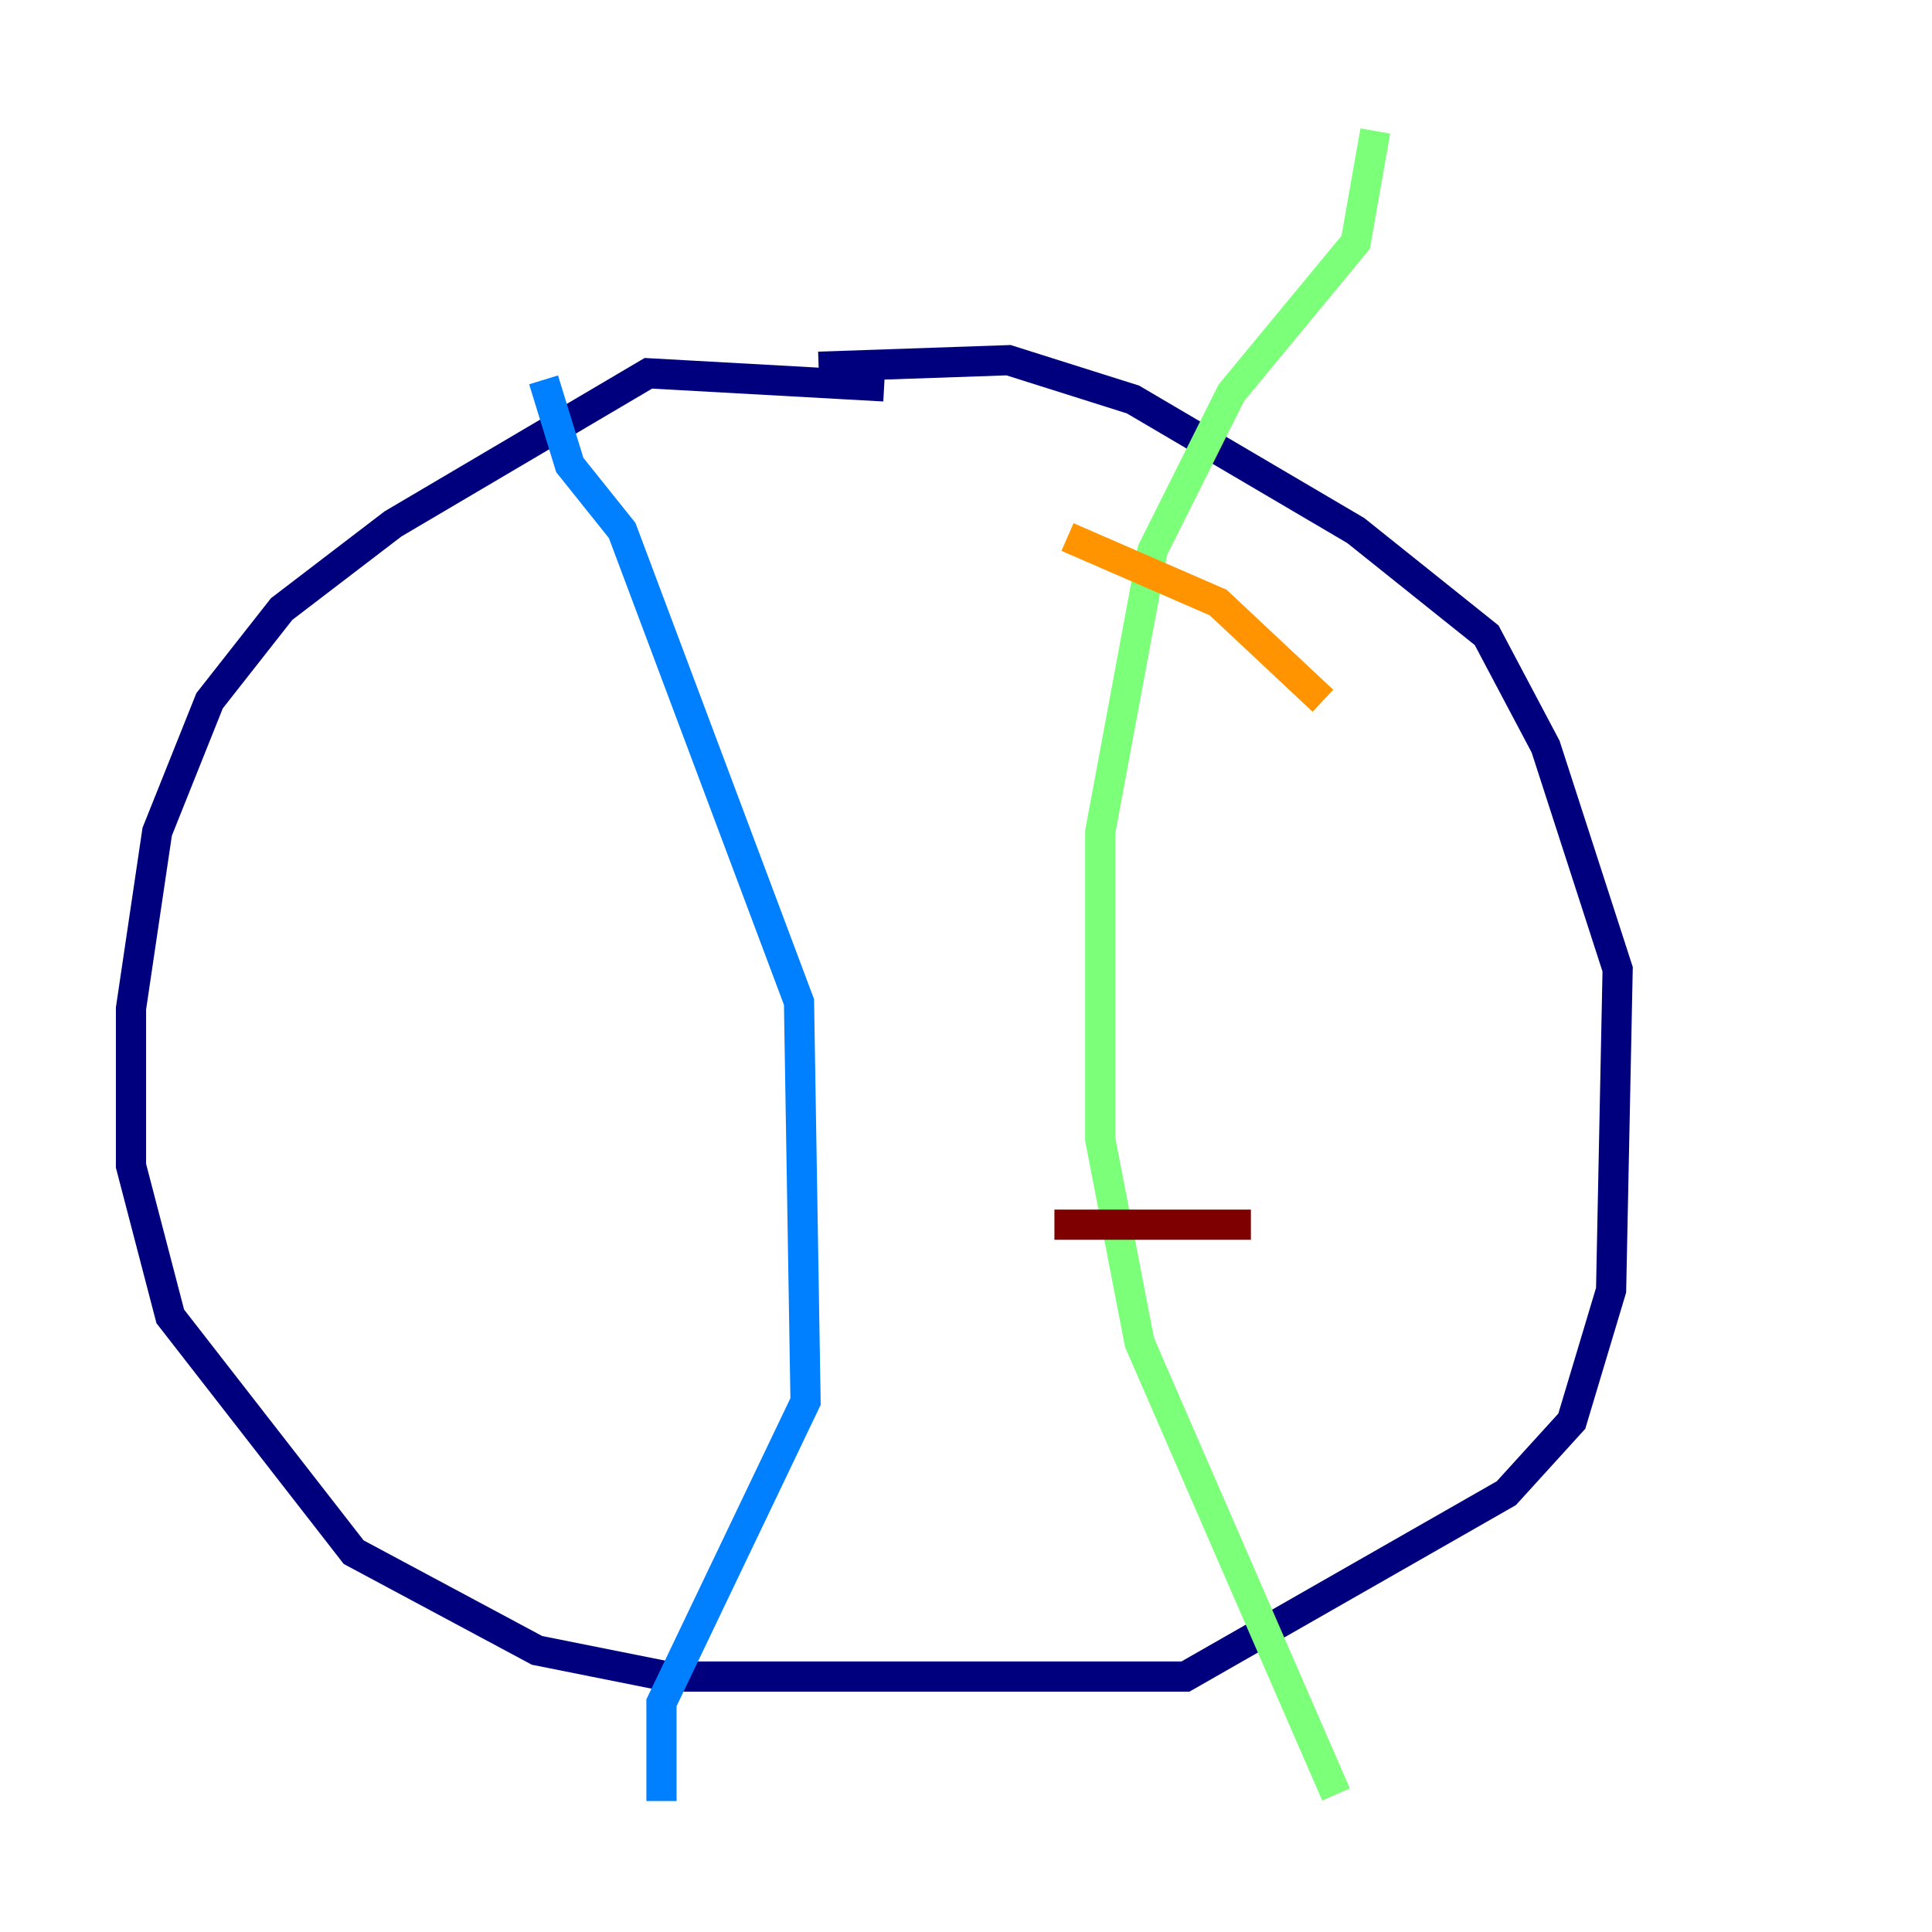 <?xml version="1.0" encoding="utf-8" ?>
<svg baseProfile="tiny" height="128" version="1.2" viewBox="0,0,128,128" width="128" xmlns="http://www.w3.org/2000/svg" xmlns:ev="http://www.w3.org/2001/xml-events" xmlns:xlink="http://www.w3.org/1999/xlink"><defs /><polyline fill="none" points="58.576,25.6 42.956,24.732 26.034,34.712 18.658,40.352 13.885,46.427 10.414,55.105 8.678,66.82 8.678,77.234 11.281,87.214 23.43,102.834 35.58,109.342 44.258,111.078 78.536,111.078 99.797,98.929 104.136,94.156 106.739,85.478 107.173,64.217 102.4,49.464 98.495,42.088 89.817,35.146 75.064,26.468 66.82,23.864 54.237,24.298" stroke="#00007f" stroke-width="2" /><polyline fill="none" points="36.014,25.166 37.749,30.807 41.22,35.146 52.936,66.386 53.37,92.854 43.824,112.814 43.824,119.322" stroke="#0080ff" stroke-width="2" /><polyline fill="none" points="91.119,8.678 89.817,16.054 81.573,26.034 76.366,36.447 72.895,55.105 72.895,75.498 75.498,88.949 88.515,118.888" stroke="#7cff79" stroke-width="2" /><polyline fill="none" points="70.725,35.58 80.705,39.919 87.647,46.427" stroke="#ff9400" stroke-width="2" /><polyline fill="none" points="69.858,81.139 82.875,81.139" stroke="#7f0000" stroke-width="2" /></svg>